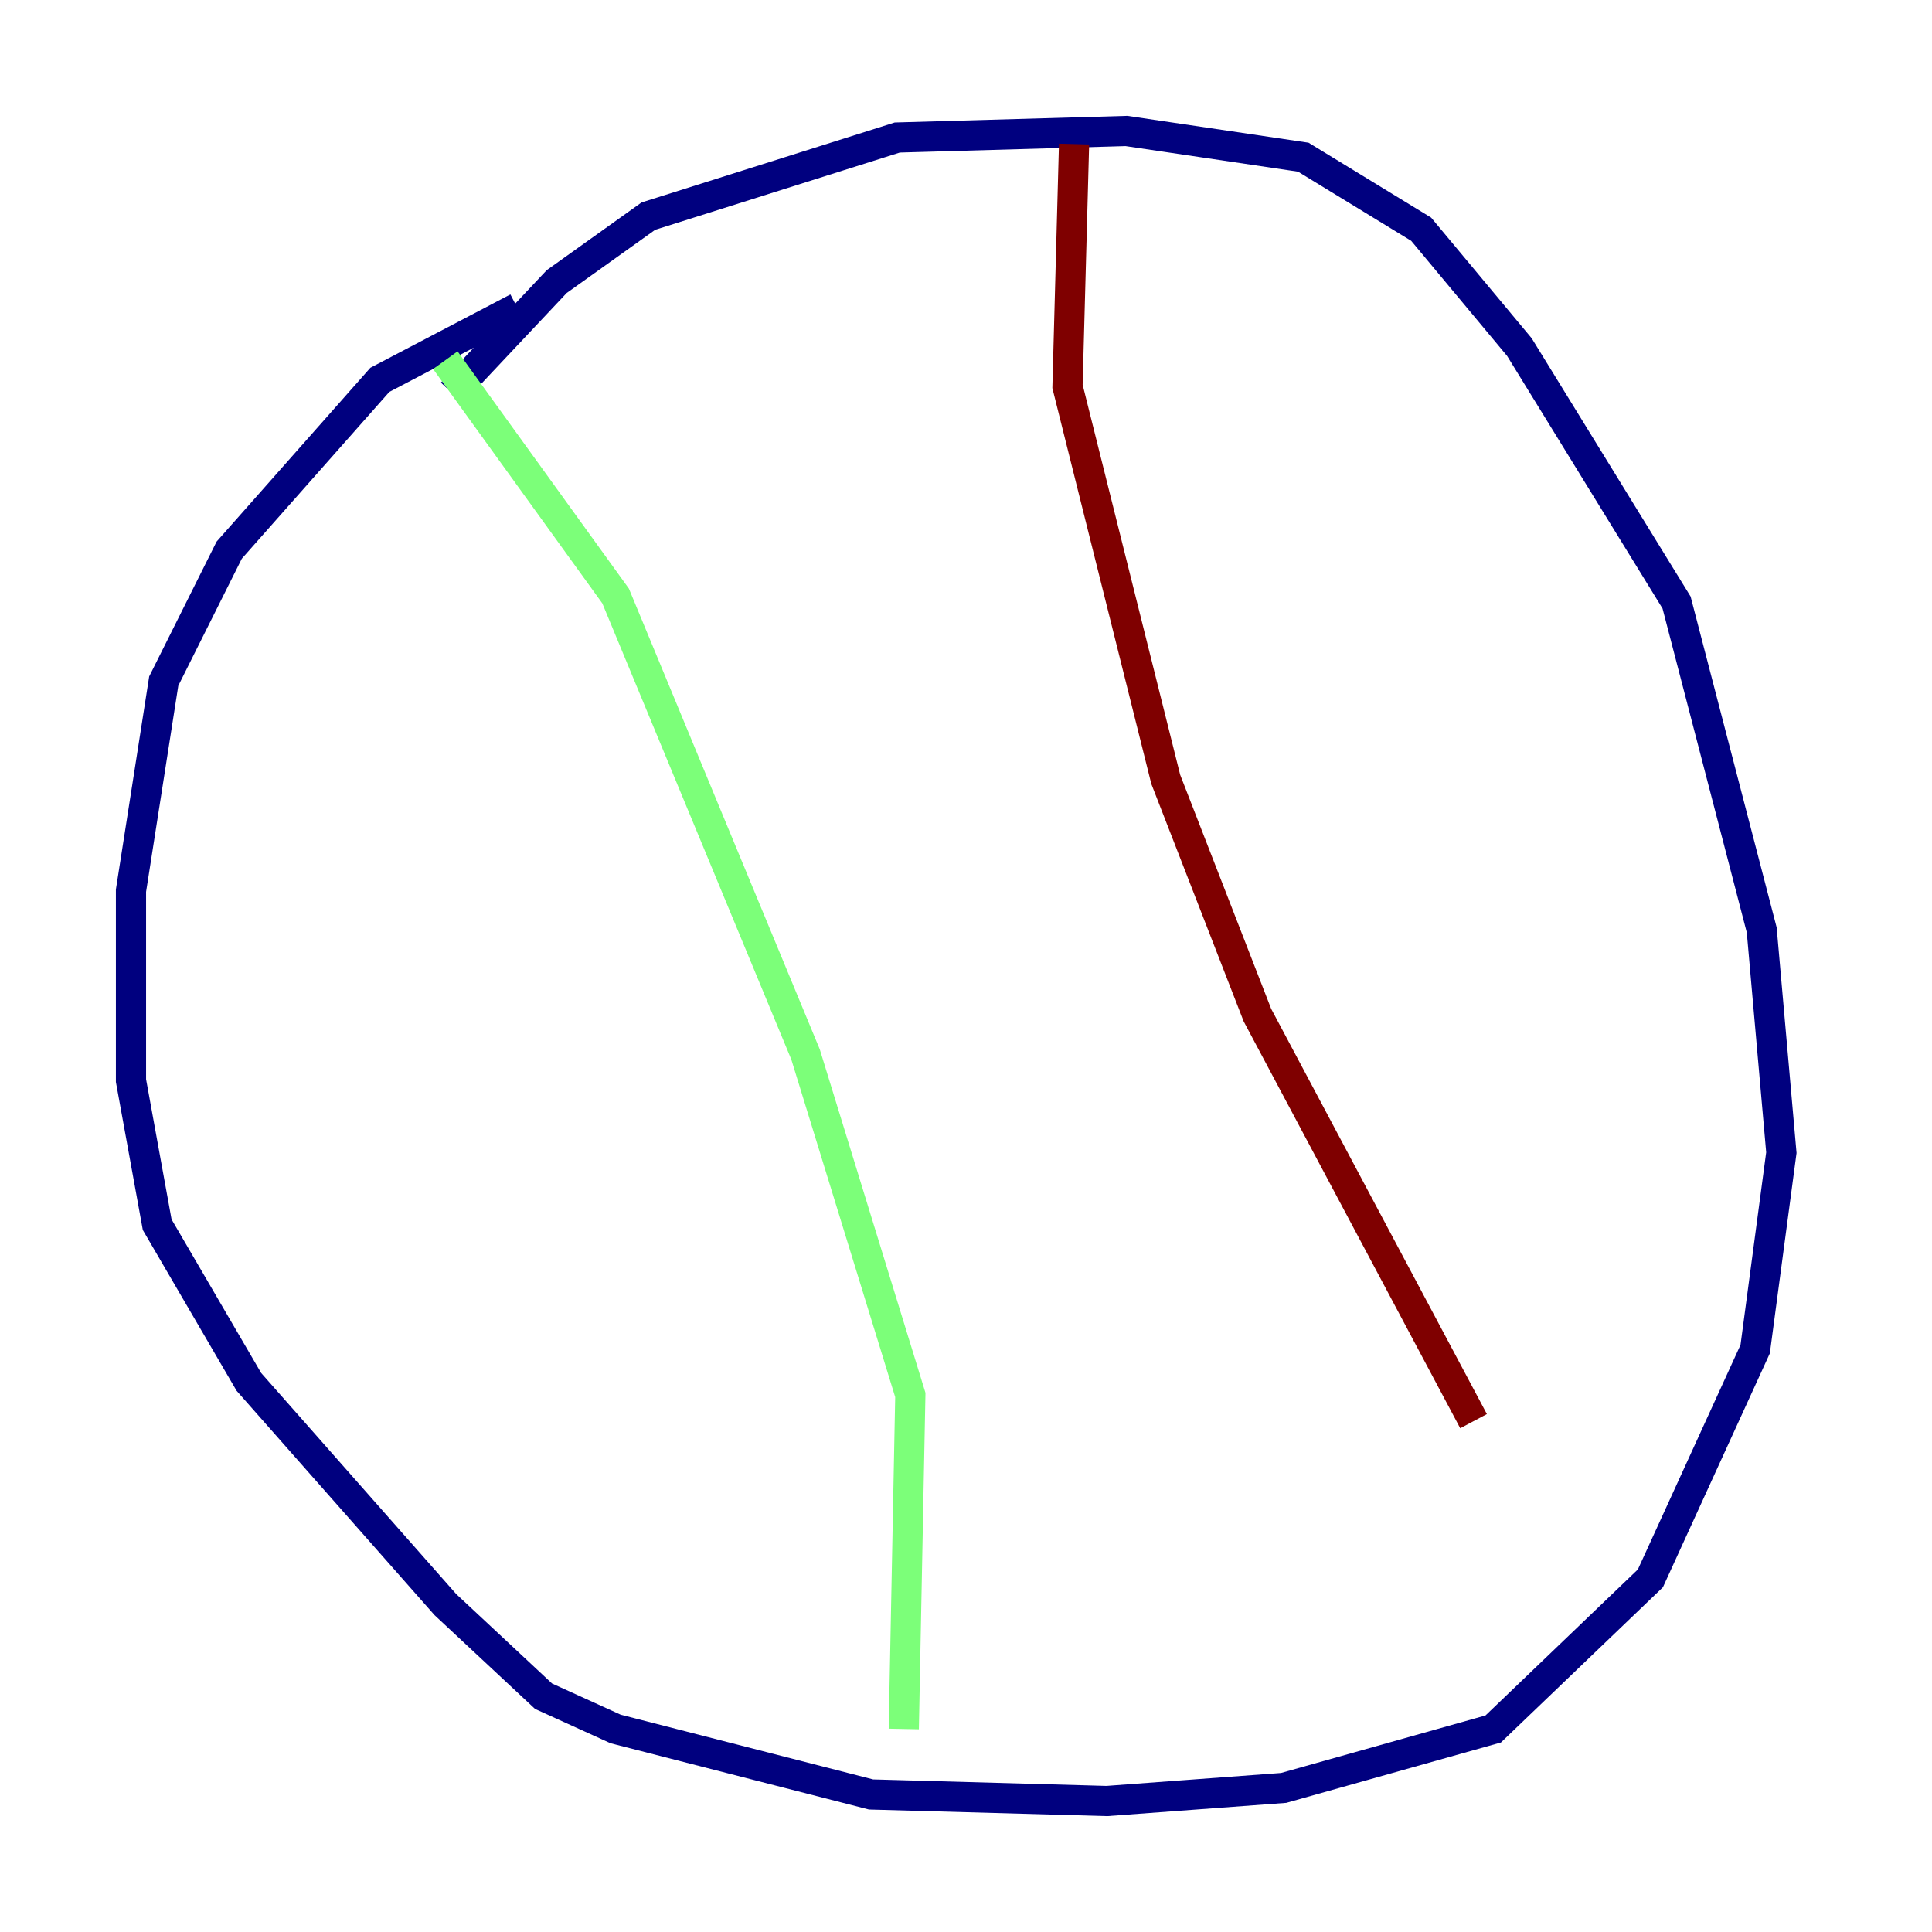 <?xml version="1.0" encoding="utf-8" ?>
<svg baseProfile="tiny" height="128" version="1.2" viewBox="0,0,128,128" width="128" xmlns="http://www.w3.org/2000/svg" xmlns:ev="http://www.w3.org/2001/xml-events" xmlns:xlink="http://www.w3.org/1999/xlink"><defs /><polyline fill="none" points="34.278,20.393 25.166,25.166 15.186,36.447 10.848,45.125 8.678,59.01 8.678,71.593 10.414,81.139 16.488,91.552 29.505,106.305 36.014,112.38 40.786,114.549 57.709,118.888 73.329,119.322 85.044,118.454 98.929,114.549 109.342,104.57 116.285,89.383 118.02,76.366 116.719,61.614 111.078,39.919 100.664,22.997 94.156,15.186 86.346,10.414 74.63,8.678 59.444,9.112 42.956,14.319 36.881,18.658 29.939,26.034" stroke="#00007f" stroke-width="2" /><polyline fill="none" points="29.505,23.864 40.786,39.485 53.37,69.858 60.312,92.42 59.878,114.549" stroke="#7cff79" stroke-width="2" /><polyline fill="none" points="71.159,9.546 70.725,25.6 77.234,51.634 83.308,67.254 97.627,94.156" stroke="#7f0000" stroke-width="2" /></svg>
